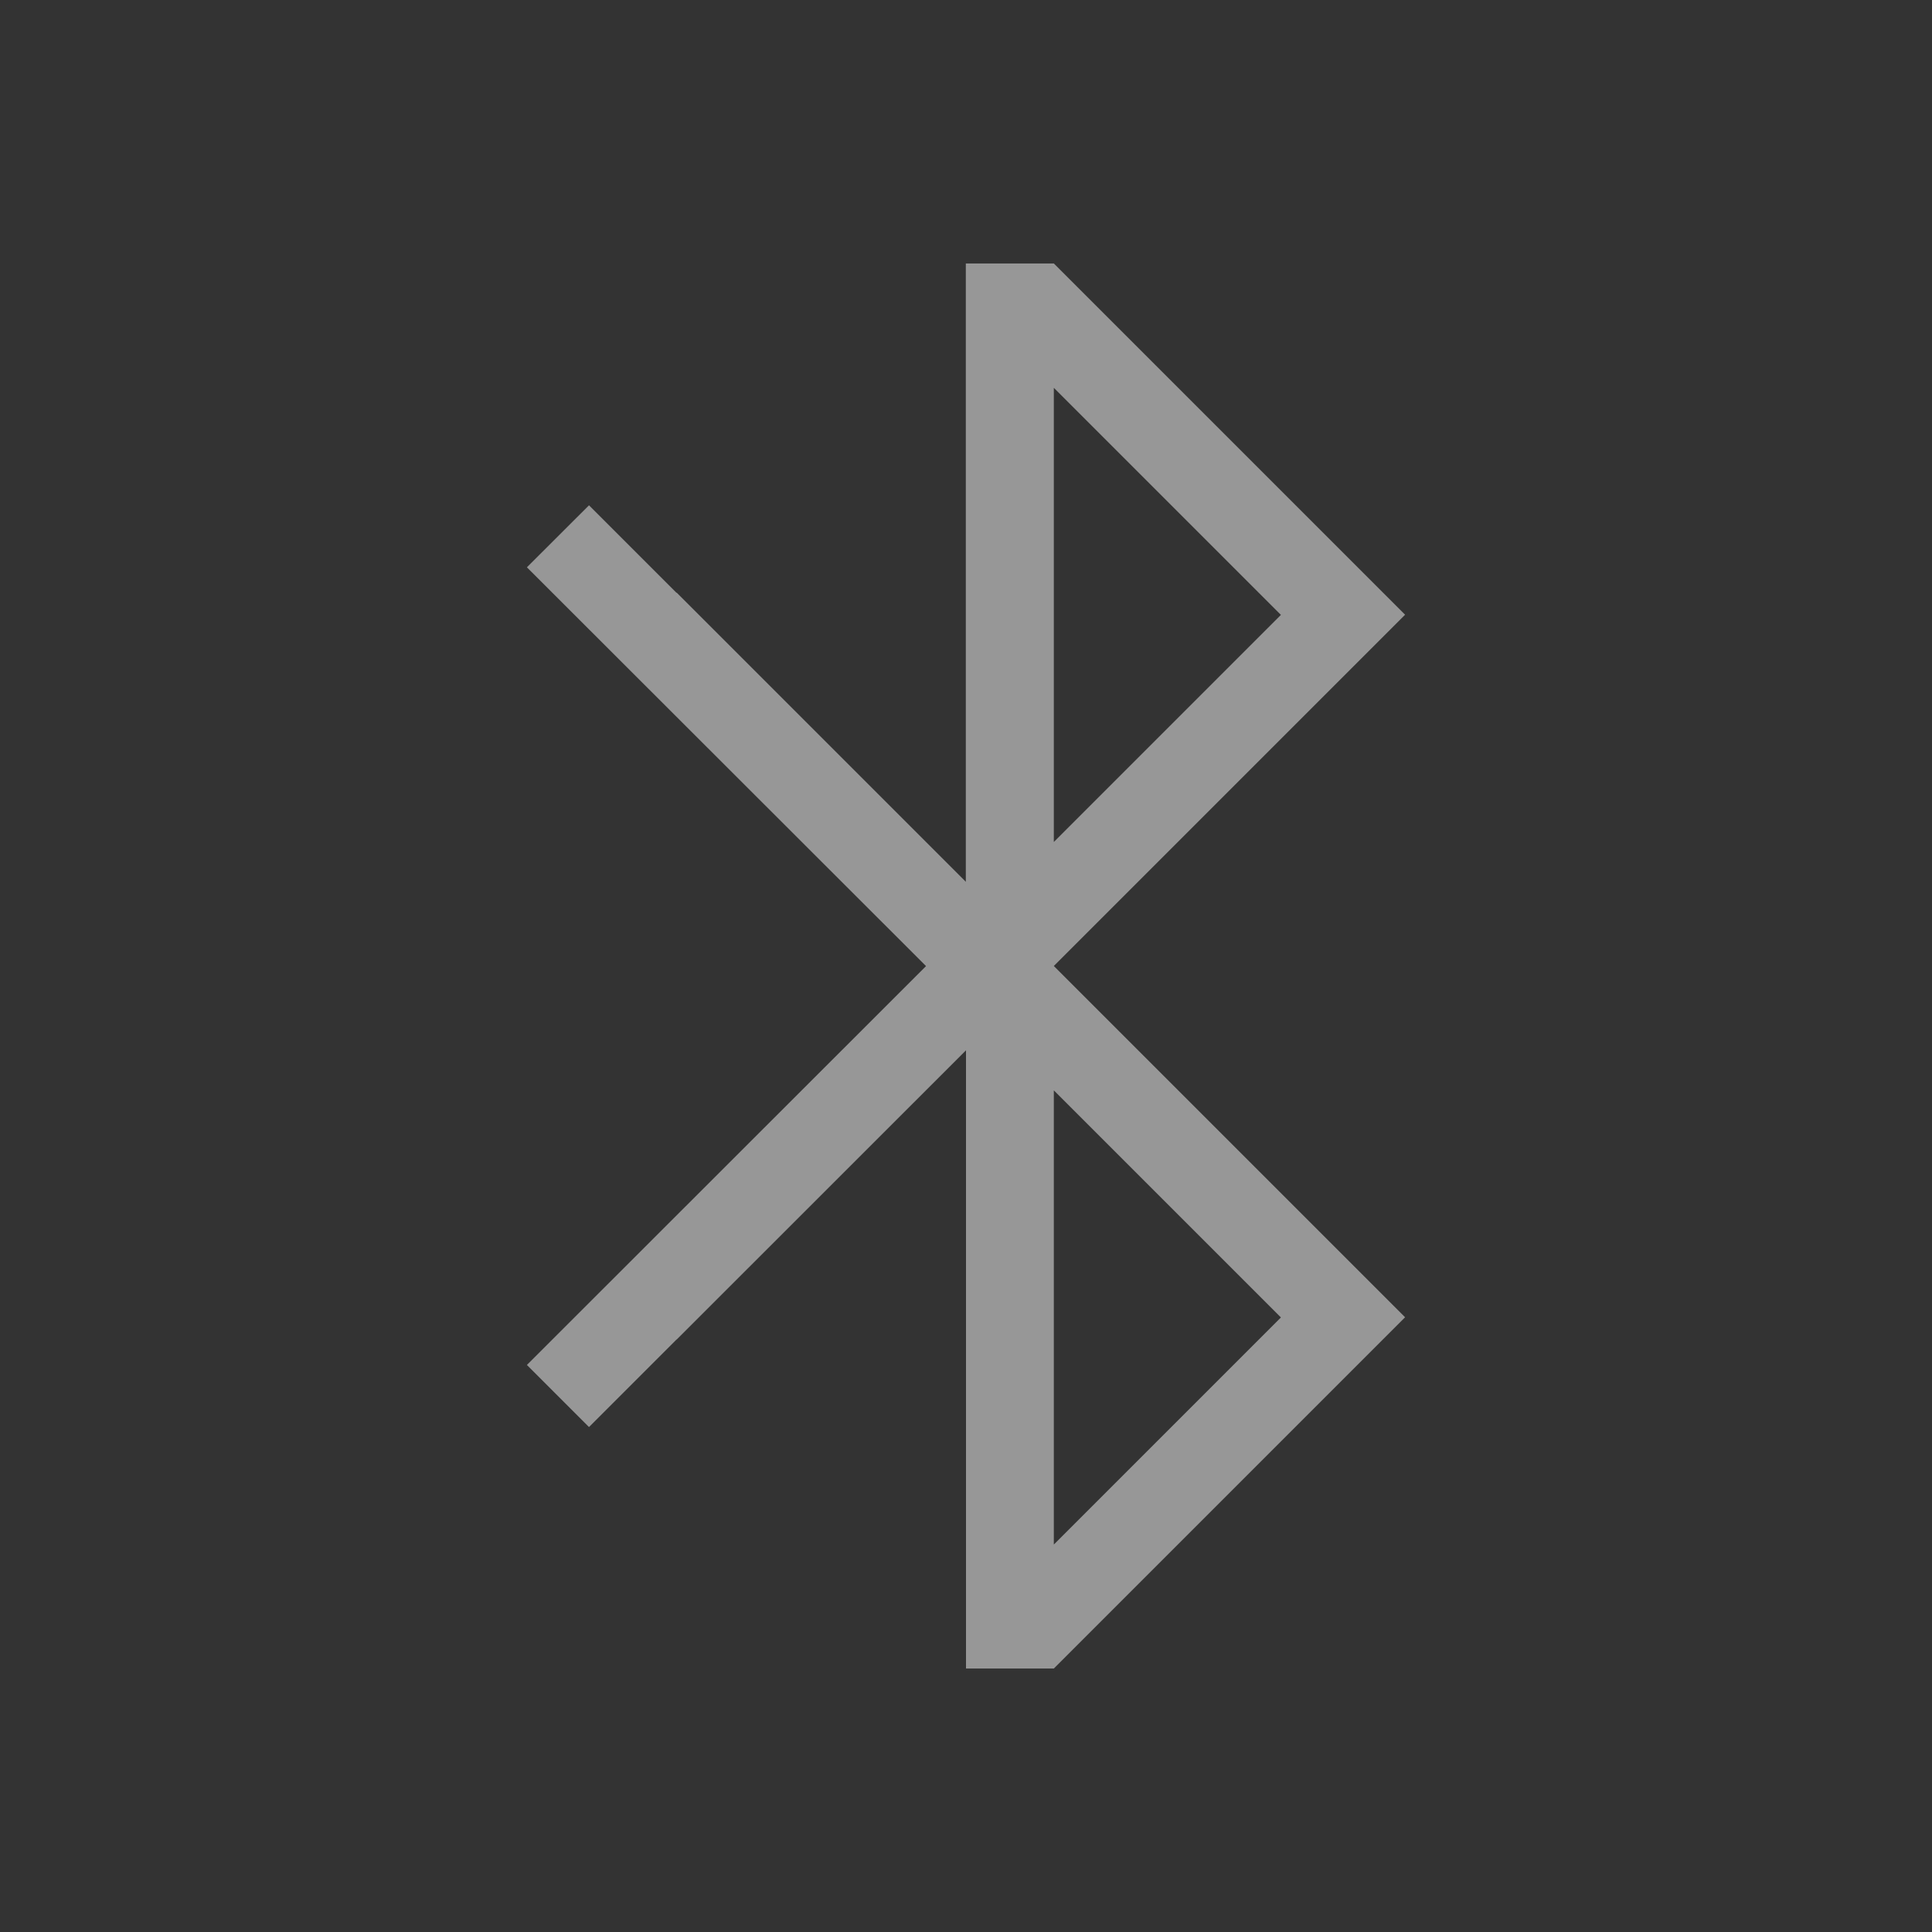 <svg xmlns="http://www.w3.org/2000/svg" width="22" height="22">
<rect width="100%" height="100%" fill="#333333" stroke="none"/>
<style id="current-color-scheme" type="text/css">
.ColorScheme-Text{color:#fcfcfc}
</style>
<g id="22-22-preferences-system-bluetooth-inactive" transform="translate(-66)">
<path id="rect4162" fill="none" d="M66 0h22v22H66z"/>
<path id="path4164" fill="currentColor" d="M76.998 3v7.041l-3.293-3.293-.002.002-.996-.996L72 6.46l4.545 4.541L72 15.543l.707.707.996-.996h.002L77 11.96V19h1l4-4-4-4 4-4-4-4zM78 4.416l2.586 2.586L78 9.588zm0 8 2.586 2.586L78 17.588z" class="ColorScheme-Text" opacity=".5"/>
</g>
</svg>
